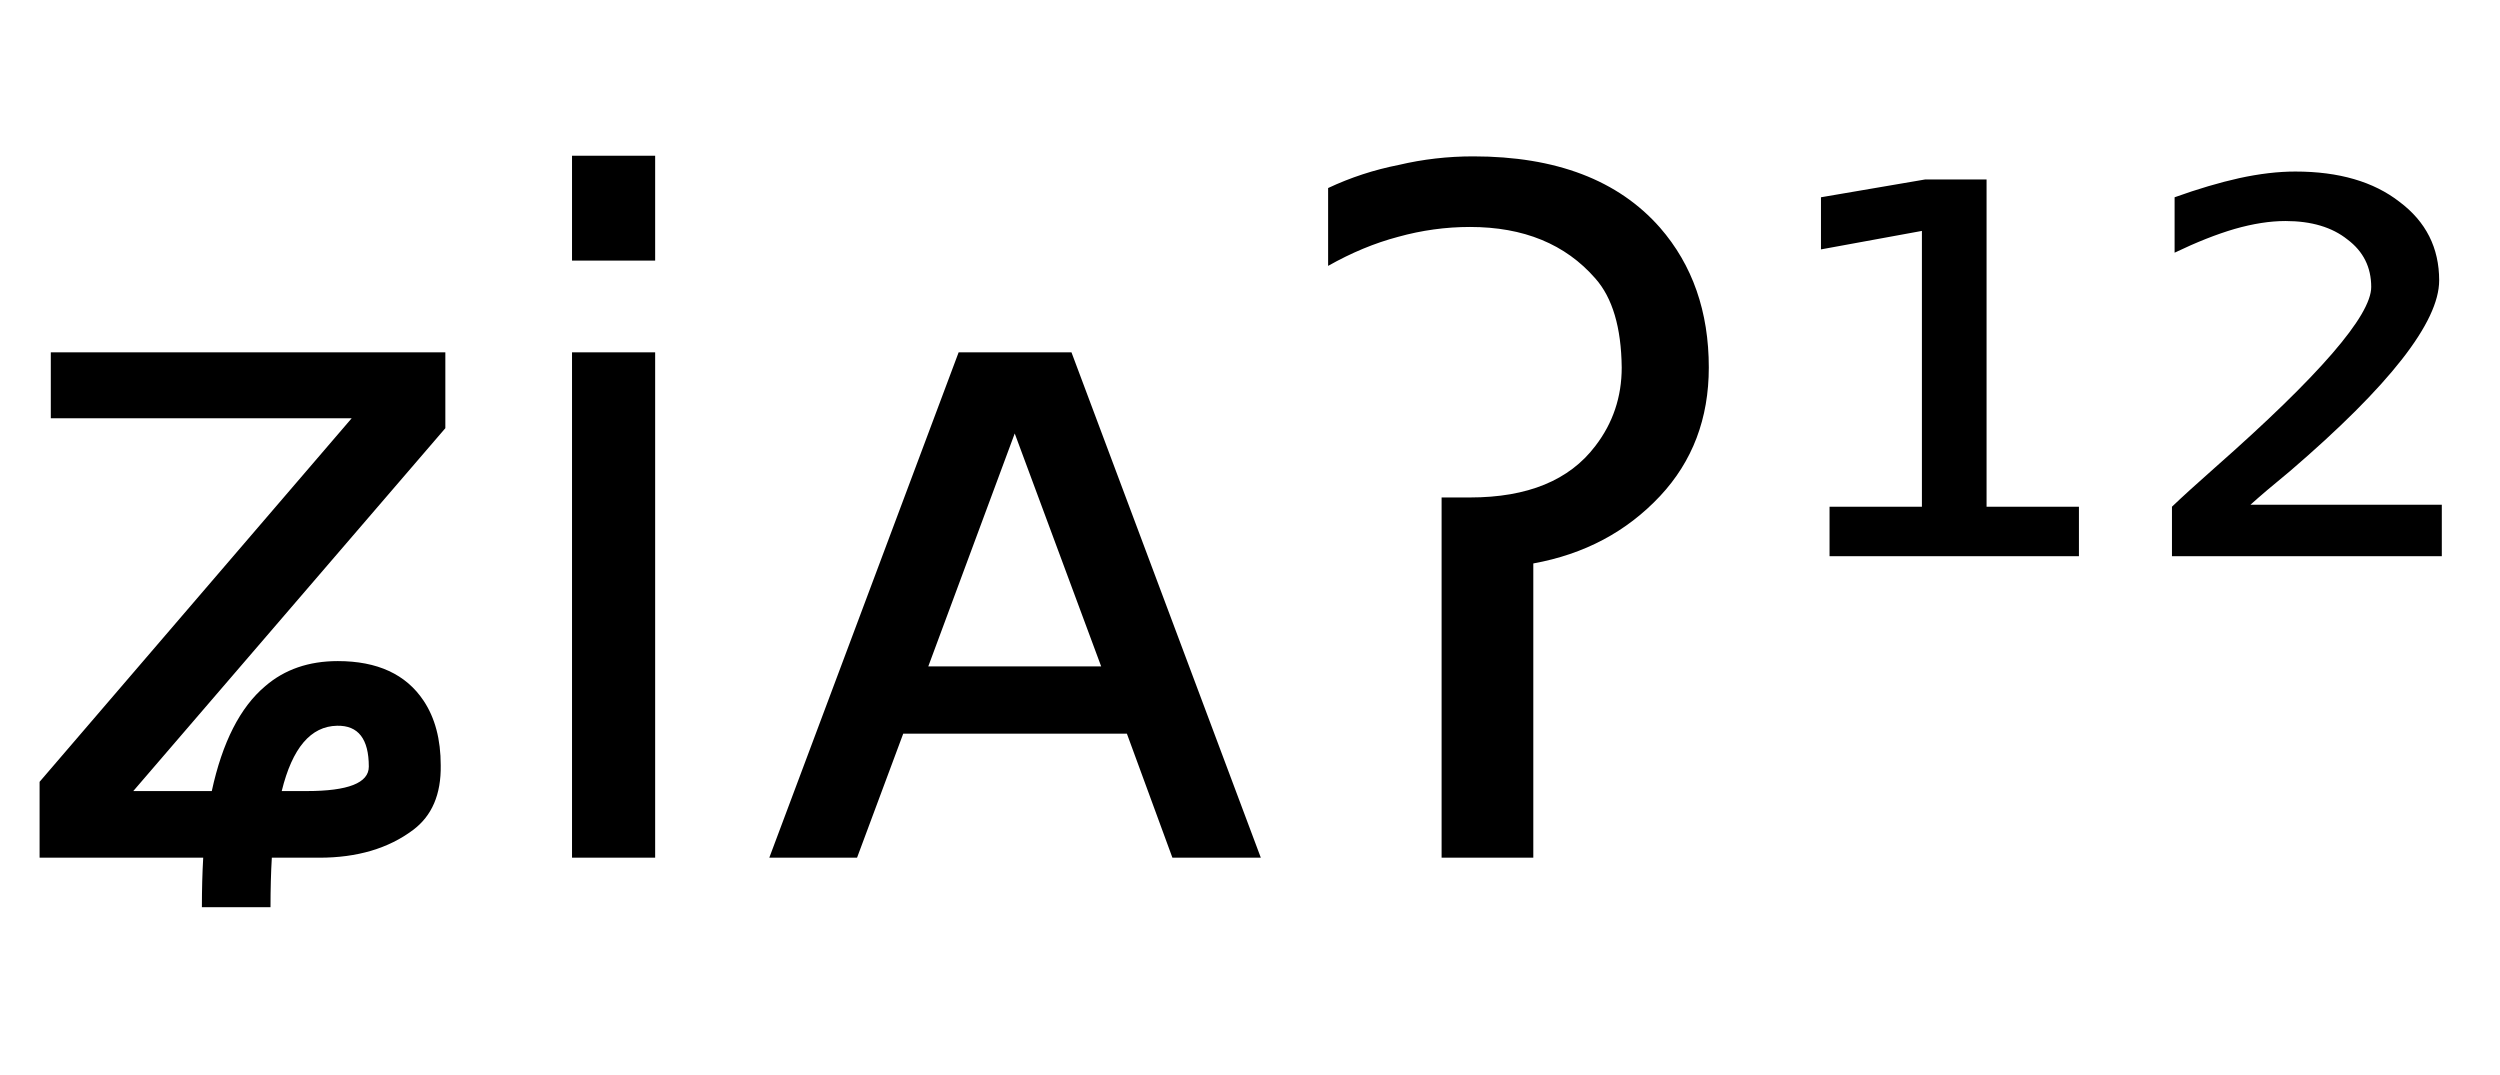 <svg height="16.297" width="37.892" xmlns="http://www.w3.org/2000/svg" ><path d="M0.77 6.34L0.77 5.34L6.75 5.34L6.75 6.49L2.02 11.99L3.21 11.99Q3.45 10.88 4.02 10.40L4.02 10.40Q4.46 10.02 5.12 10.02L5.12 10.02Q6.02 10.02 6.42 10.62L6.42 10.62Q6.68 11.01 6.68 11.60L6.68 11.60Q6.69 12.26 6.26 12.58L6.26 12.58Q5.70 13.00 4.84 13.00L4.84 13.00L4.12 13.00Q4.10 13.34 4.10 13.75L4.10 13.75L3.06 13.75Q3.06 13.35 3.08 13.00L3.08 13.00L0.60 13.00L0.60 11.85L5.33 6.34L0.77 6.34ZM4.27 11.99L4.27 11.99L4.65 11.99Q5.59 11.99 5.59 11.62L5.59 11.62Q5.59 10.99 5.11 11.00L5.11 11.00Q4.51 11.01 4.27 11.99ZM8.67 13.00L8.67 5.34L9.93 5.34L9.93 13.00L8.67 13.00ZM8.67 3.95L8.67 2.36L9.93 2.36L9.93 3.95L8.67 3.95ZM16.24 5.34L19.11 13.00L17.77 13.00L17.08 11.12L13.69 11.12L12.99 13.00L11.66 13.00L14.53 5.34L16.24 5.34ZM15.38 6.57L14.07 10.10L16.69 10.10L15.38 6.57ZM21.85 13.00L21.85 7.54L22.28 7.54Q23.59 7.54 24.18 6.76L24.18 6.76Q24.58 6.24 24.58 5.57L24.58 5.57Q24.57 4.66 24.18 4.22L24.18 4.22Q23.50 3.44 22.28 3.44L22.28 3.44Q21.73 3.44 21.19 3.59L21.19 3.59Q20.66 3.73 20.13 4.03L20.13 4.03L20.13 2.85Q20.64 2.61 21.20 2.50L21.20 2.50Q21.75 2.37 22.33 2.37L22.33 2.37Q24.21 2.37 25.16 3.45L25.16 3.45Q25.90 4.30 25.90 5.57L25.90 5.57Q25.90 6.73 25.16 7.52L25.16 7.52Q24.40 8.33 23.24 8.54L23.24 8.54L23.24 13.00L21.85 13.00ZM27.73 8.43L27.73 7.68L29.13 7.68L29.13 3.50L27.60 3.78L27.60 2.99L29.18 2.72L30.11 2.72L30.11 7.68L31.51 7.68L31.51 8.43L27.73 8.43ZM34.11 7.65L34.11 7.65L37.01 7.65L37.01 8.43L32.92 8.43L32.92 7.68Q33.15 7.46 33.58 7.08L33.58 7.08Q35.94 5.00 35.94 4.35L35.94 4.35Q35.94 3.90 35.58 3.63Q35.23 3.35 34.64 3.35L34.64 3.35Q34.29 3.35 33.87 3.47Q33.46 3.59 32.96 3.83L32.96 3.83L32.96 2.99Q33.49 2.80 33.94 2.70Q34.40 2.60 34.79 2.60L34.79 2.60Q35.78 2.60 36.37 3.06Q36.97 3.51 36.97 4.25L36.97 4.25Q36.97 5.20 34.71 7.14L34.71 7.14Q34.32 7.46 34.11 7.65Z"></path></svg>